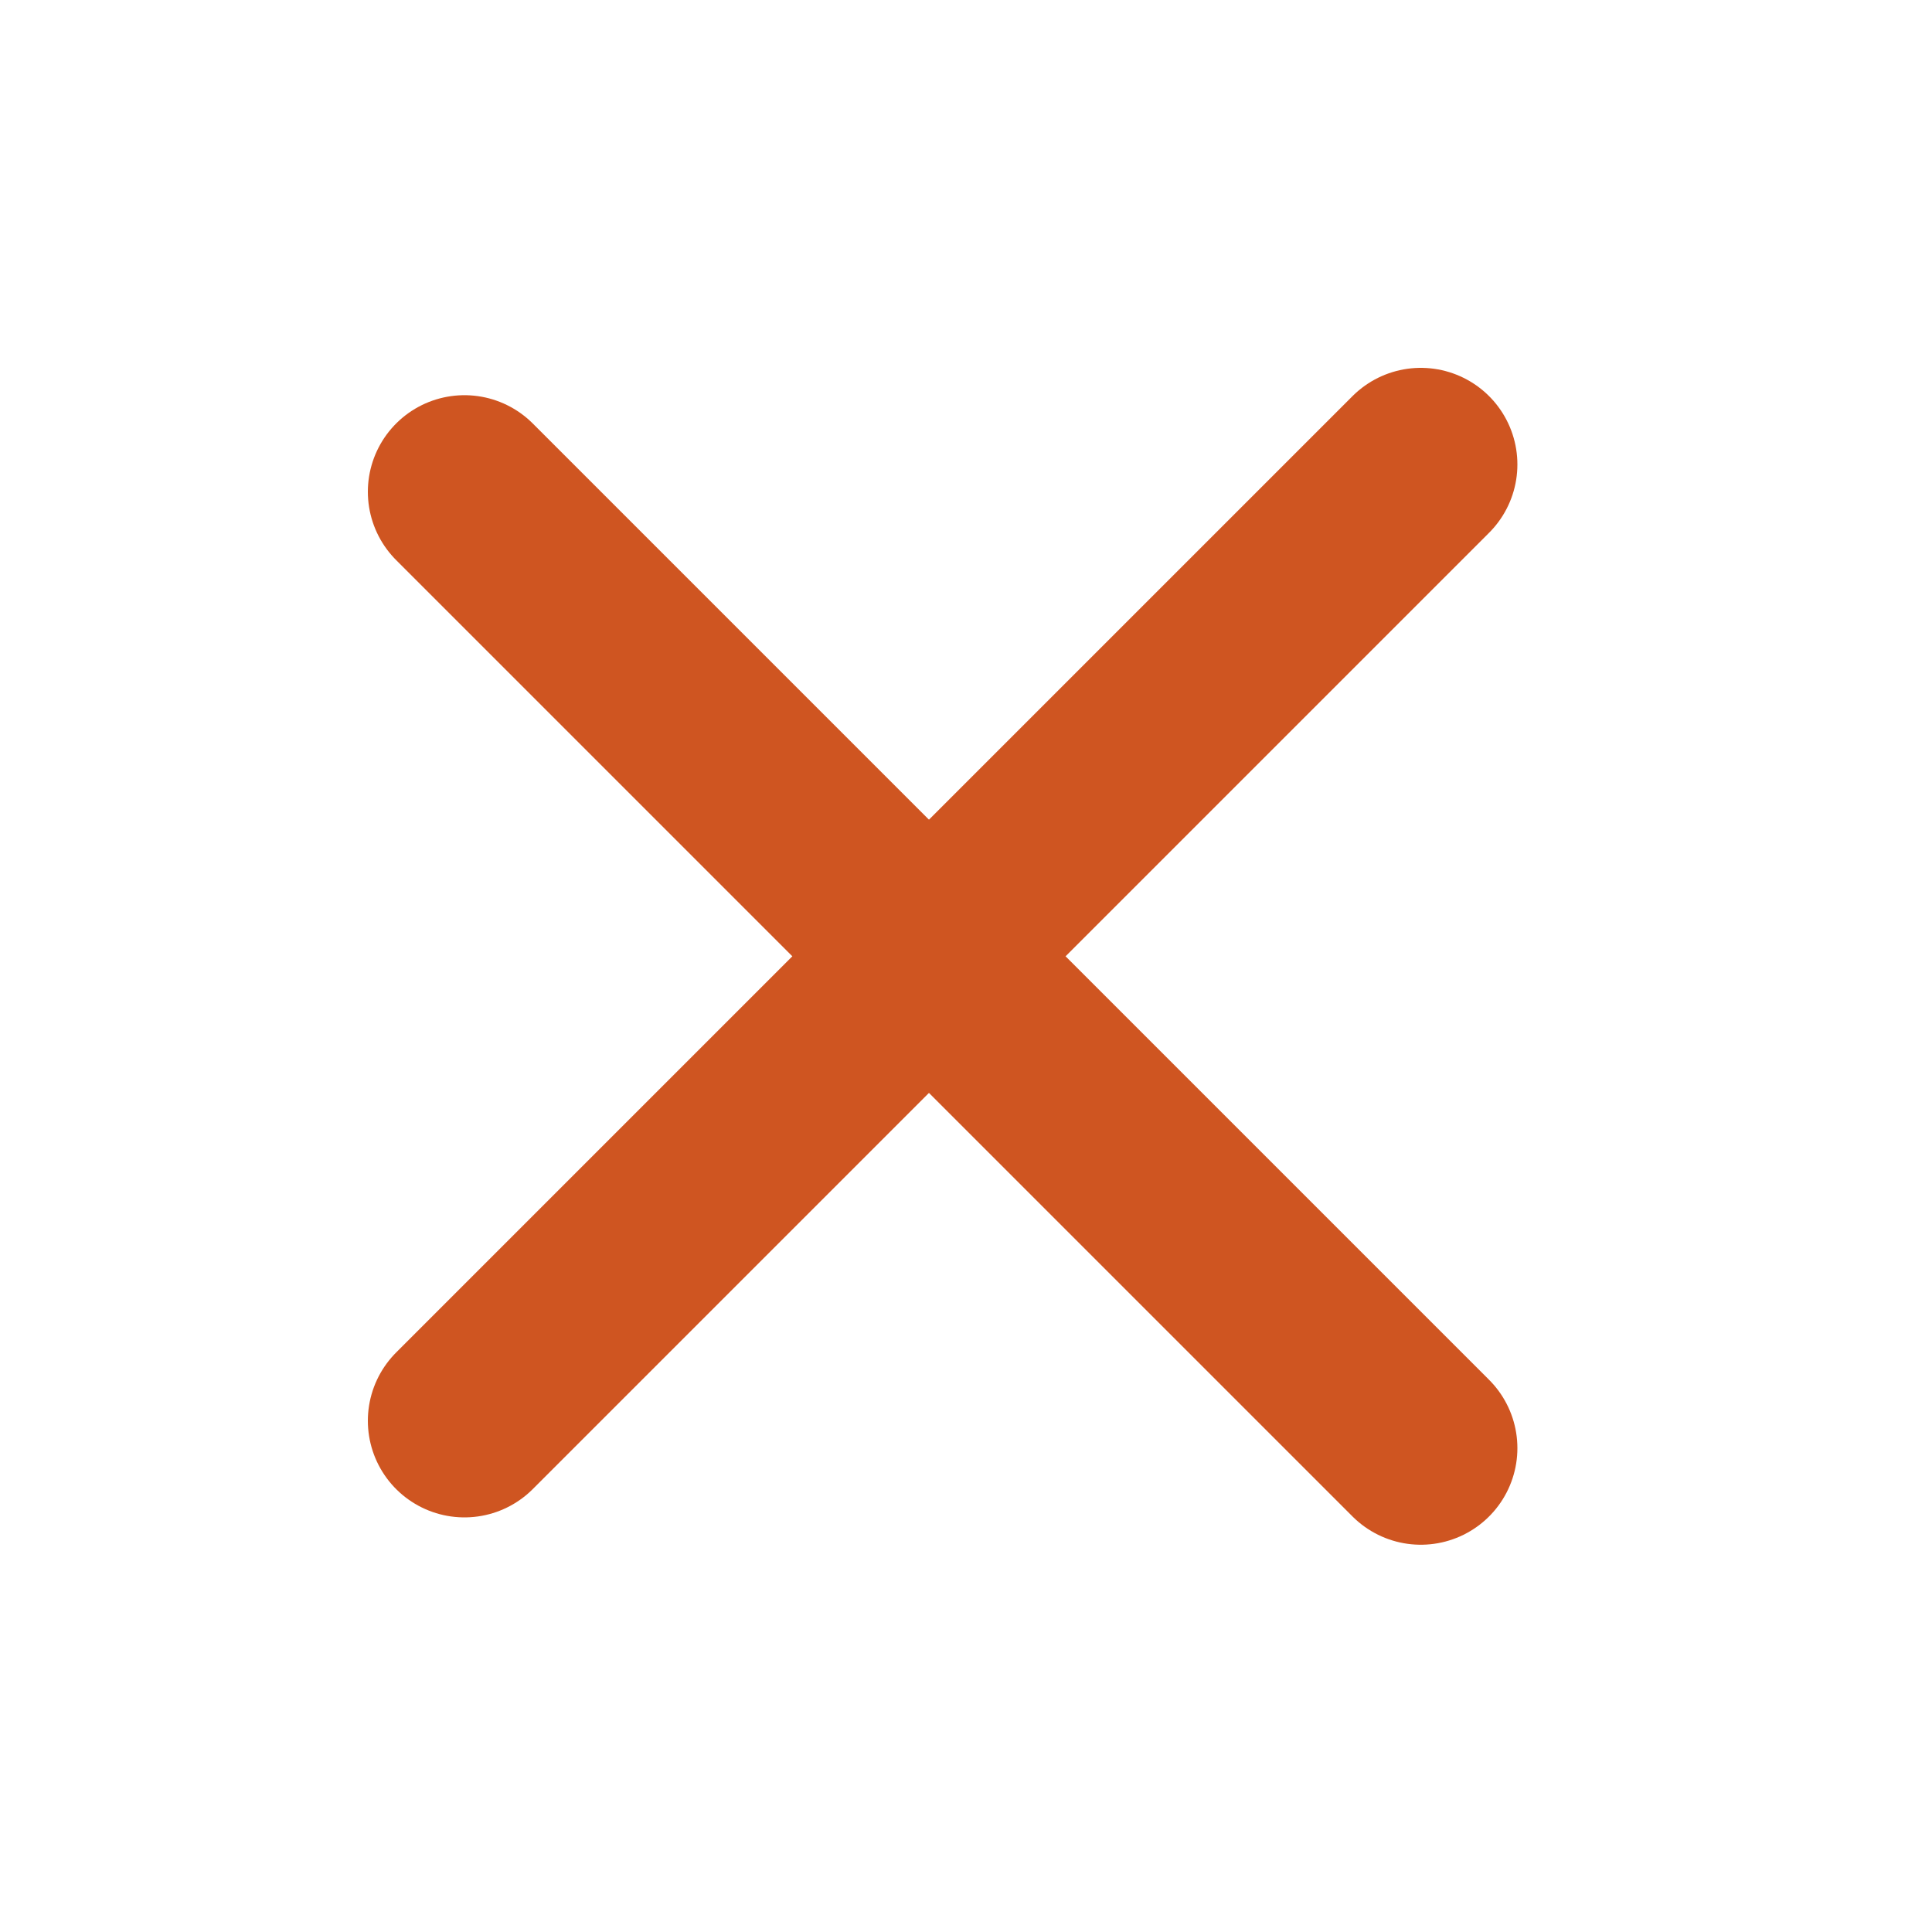 <svg width="20" height="20" viewBox="0 0 20 20" fill="none" xmlns="http://www.w3.org/2000/svg">
<path d="M4.808 5.091L14.708 14.991" stroke="#CF5521" stroke-width="2" stroke-linecap="round"/>
<path d="M14.708 4.808L4.808 14.708" stroke="#CF5521" stroke-width="2" stroke-linecap="round"/>
</svg>
